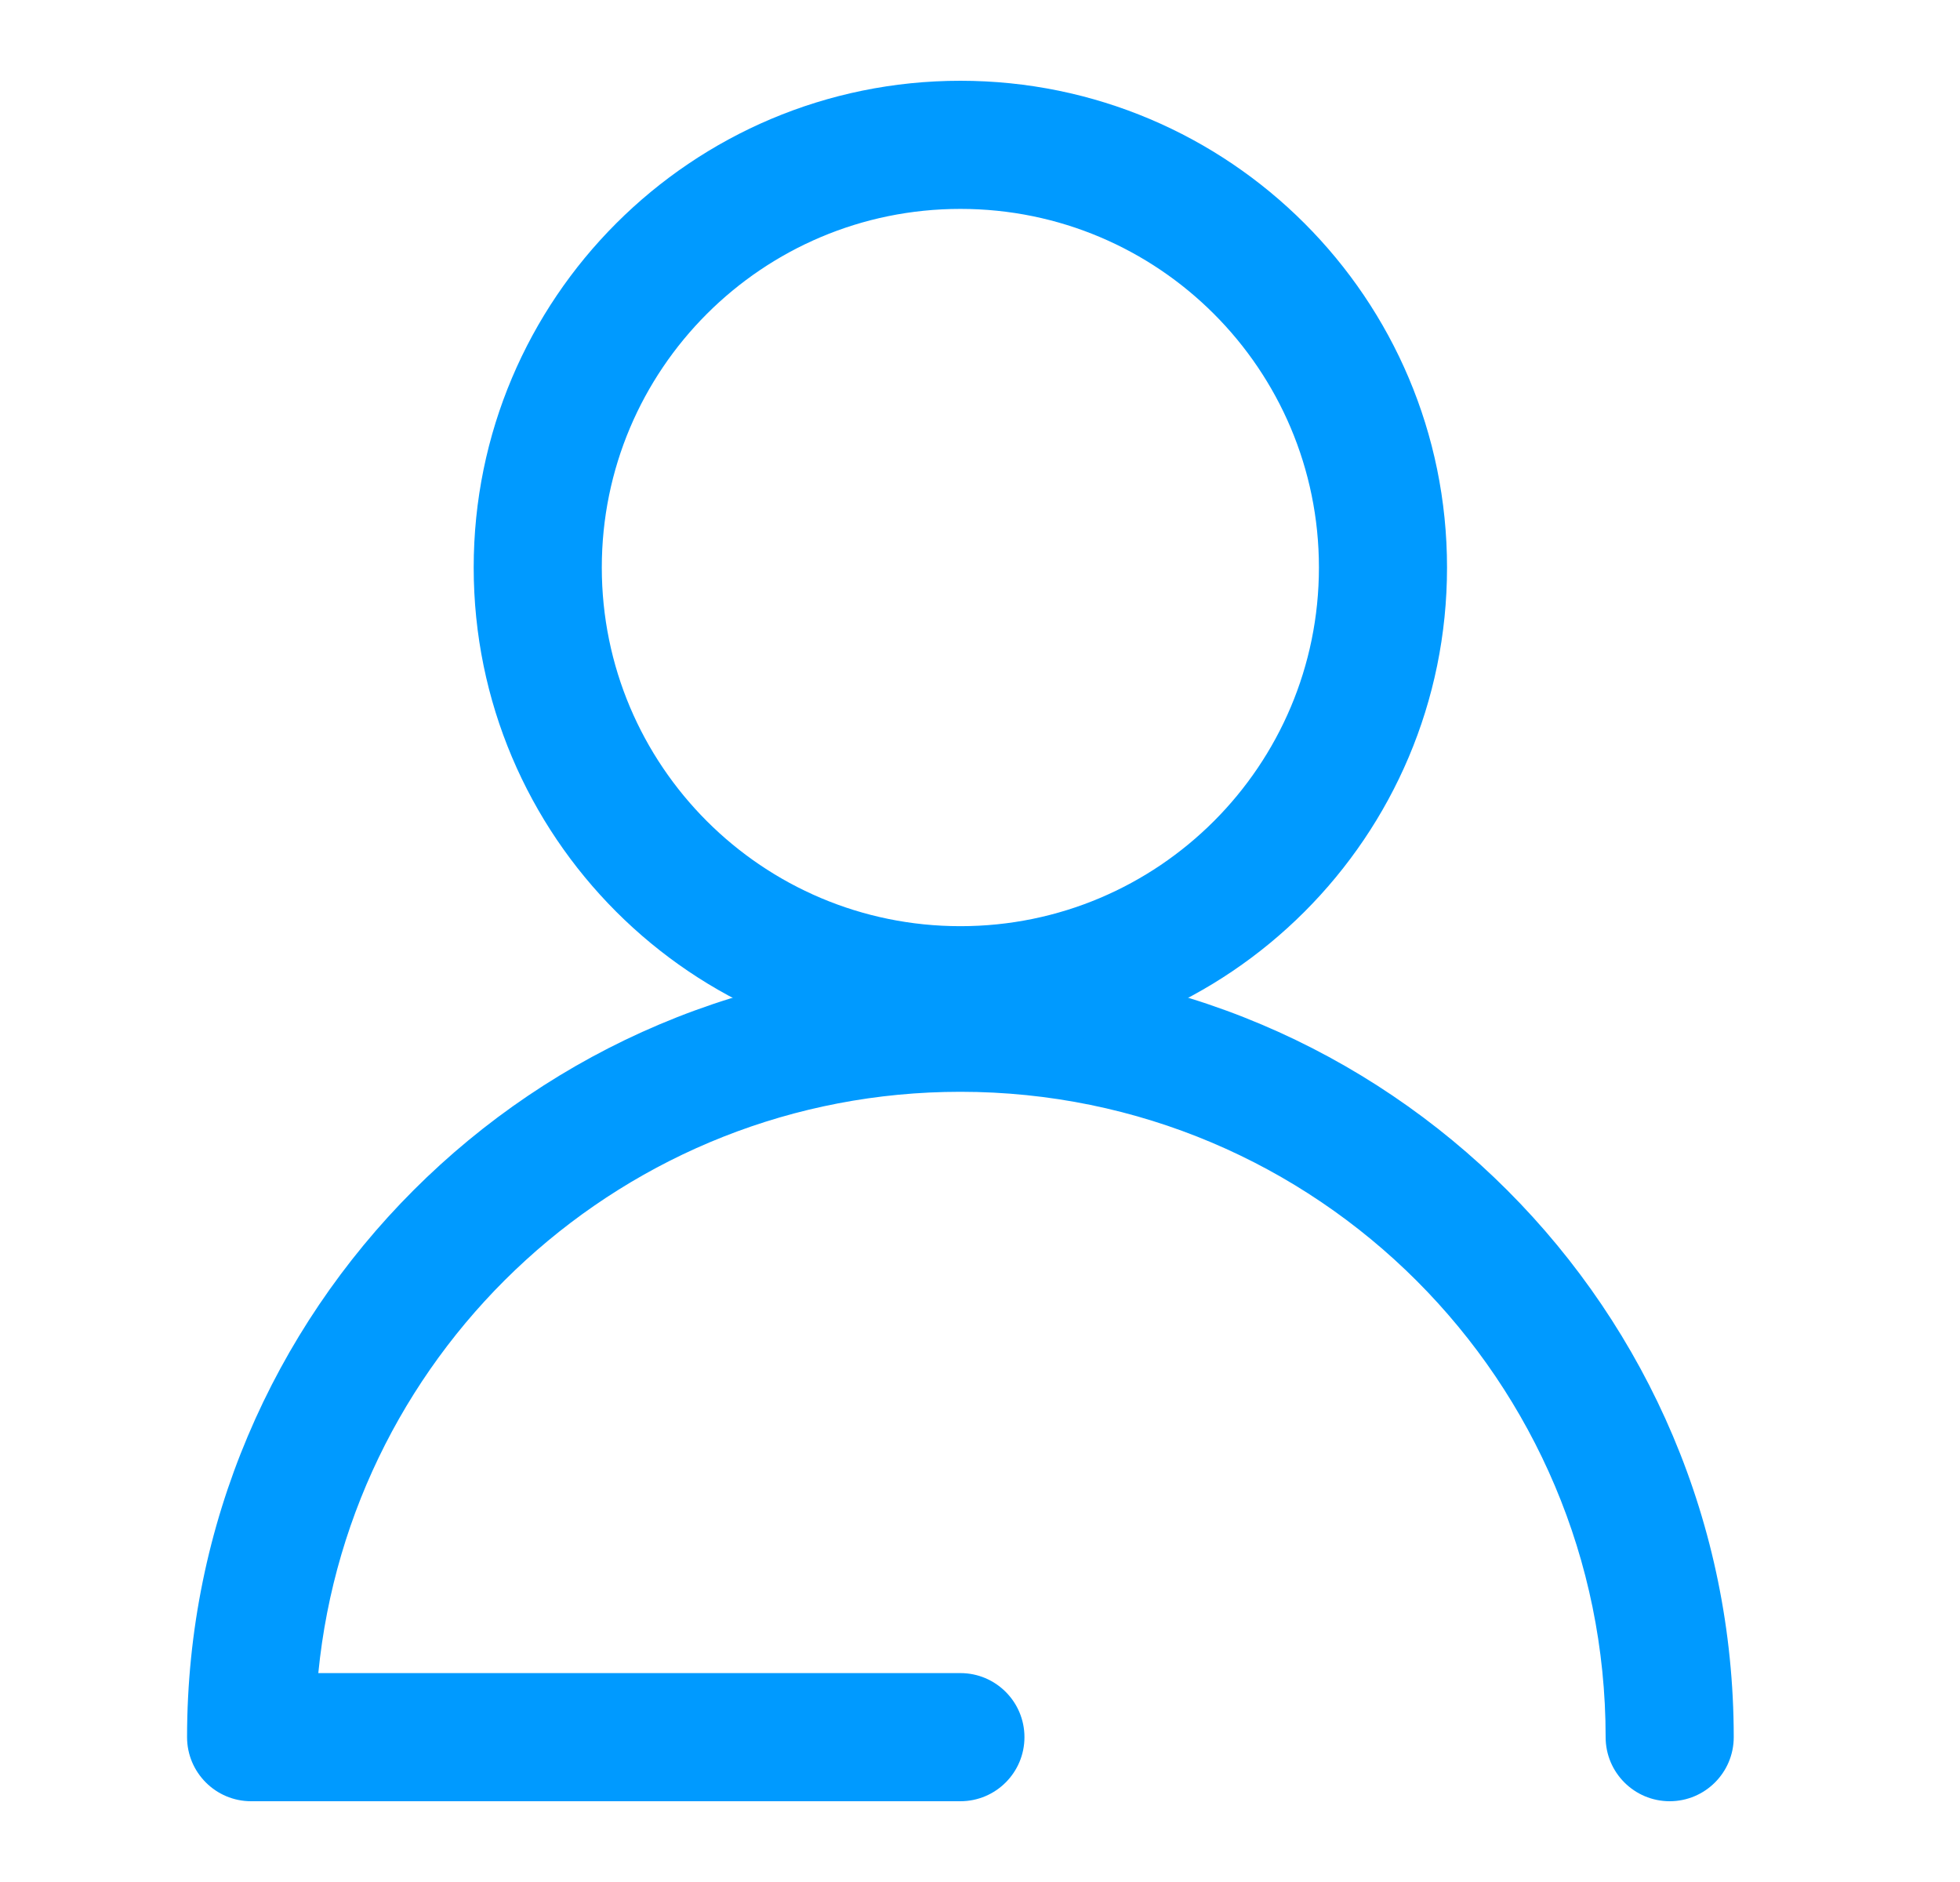 <svg width="25" height="24" viewBox="0 0 25 24" fill="none" xmlns="http://www.w3.org/2000/svg">
<path fill-rule="evenodd" clip-rule="evenodd" d="M2.386 22.153C2.386 16.705 6.802 12.289 12.25 12.289C17.698 12.289 22.114 16.705 22.114 22.153C22.114 22.604 21.748 22.97 21.297 22.97C20.846 22.97 20.48 22.604 20.48 22.153C20.48 17.607 16.796 13.923 12.25 13.923C7.98 13.923 4.47 17.174 4.06 21.336H12.25C12.701 21.336 13.067 21.702 13.067 22.153C13.067 22.604 12.701 22.97 12.25 22.97H3.203C2.752 22.97 2.386 22.604 2.386 22.153Z" fill="#009AFF"/>
<path fill-rule="evenodd" clip-rule="evenodd" d="M12.25 2.664C9.724 2.664 7.676 4.711 7.676 7.237C7.676 9.763 9.724 11.811 12.25 11.811C14.776 11.811 16.823 9.763 16.823 7.237C16.823 4.711 14.776 2.664 12.25 2.664ZM6.042 7.237C6.042 3.809 8.821 1.03 12.25 1.03C15.678 1.03 18.457 3.809 18.457 7.237C18.457 10.666 15.678 13.445 12.25 13.445C8.821 13.445 6.042 10.666 6.042 7.237Z" fill="#009AFF"/>
</svg>

